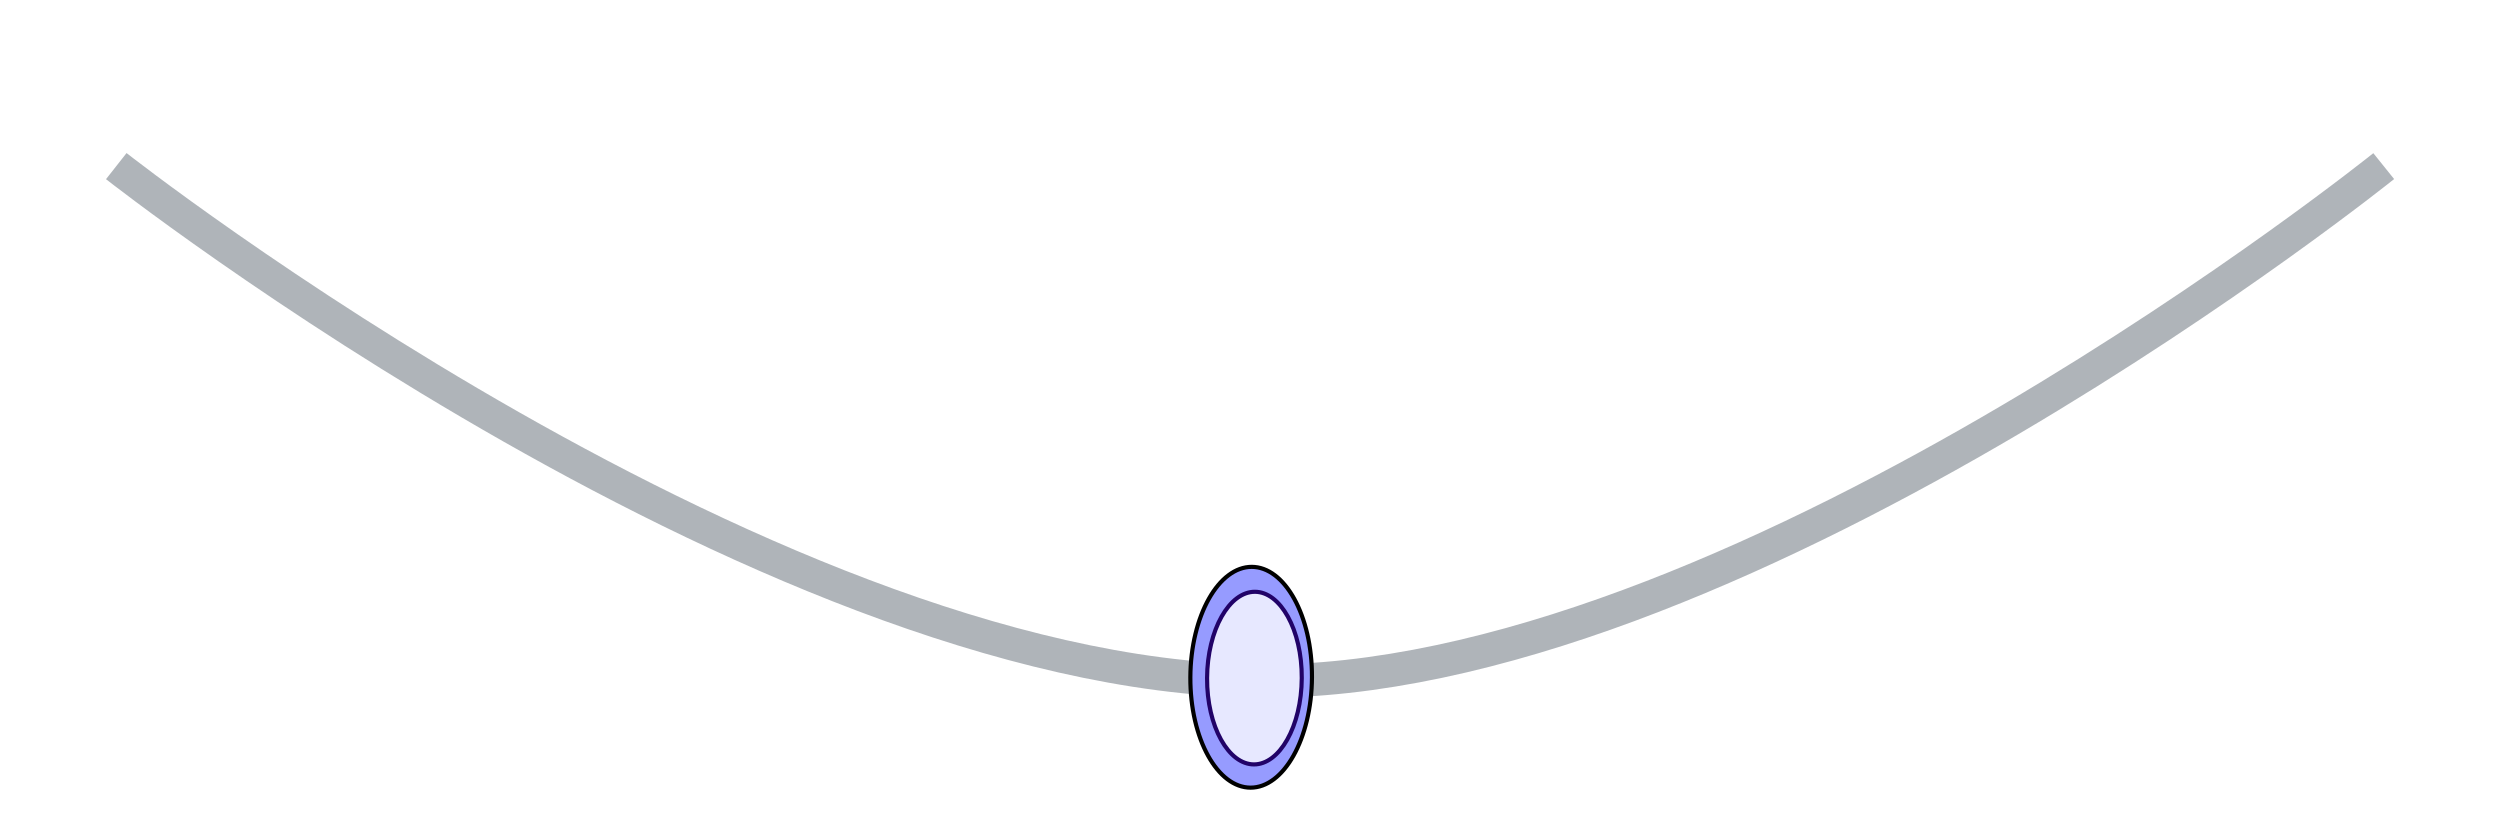 <svg width="301" height="99" viewBox="0 0 301 99" fill="none" xmlns="http://www.w3.org/2000/svg">
<g clip-path="url(#clip0_66_266)">
<rect width="301" height="99" />
<g filter="url(#filter0_d_66_266)">
<path d="M14 16C14 16 94.279 79.14 154 77.984C211.23 76.876 287 16 287 16" stroke="#AFB4B9" stroke-width="4"/>
</g>
<g filter="url(#filter1_d_66_266)">
<path d="M157.96 77.542C157.941 81.247 157.084 84.589 155.727 86.995C154.364 89.41 152.532 90.834 150.572 90.834C148.613 90.834 146.794 89.41 145.456 86.995C144.123 84.589 143.299 81.247 143.318 77.542C143.337 73.837 144.193 70.495 145.551 68.088C146.913 65.673 148.746 64.25 150.705 64.25C152.665 64.25 154.483 65.673 155.821 68.088C157.155 70.495 157.978 73.837 157.96 77.542Z" fill="#969BFF" stroke="black" stroke-width="0.5"/>
<path d="M156.732 77.642C156.717 80.547 156.046 83.163 154.984 85.046C153.918 86.936 152.492 88.035 150.98 88.035C149.468 88.035 148.054 86.936 147.006 85.046C145.964 83.163 145.318 80.547 145.332 77.642C145.347 74.738 146.019 72.121 147.08 70.239C148.147 68.349 149.572 67.25 151.084 67.25C152.596 67.25 154.011 68.349 155.058 70.239C156.101 72.121 156.747 74.738 156.732 77.642Z" fill="#E7E8FF" stroke="#210268" stroke-width="0.5"/>
</g>
</g>
<defs>
<filter id="filter0_d_66_266" x="8.765" y="14.428" width="283.486" height="73.572" filterUnits="userSpaceOnUse" color-interpolation-filters="sRGB">
<feFlood flood-opacity="0" result="BackgroundImageFix"/>
<feColorMatrix in="SourceAlpha" type="matrix" values="0 0 0 0 0 0 0 0 0 0 0 0 0 0 0 0 0 0 127 0" result="hardAlpha"/>
<feOffset dy="4"/>
<feGaussianBlur stdDeviation="2"/>
<feComposite in2="hardAlpha" operator="out"/>
<feColorMatrix type="matrix" values="0 0 0 0 0 0 0 0 0 0 0 0 0 0 0 0 0 0 0.25 0"/>
<feBlend mode="normal" in2="BackgroundImageFix" result="effect1_dropShadow_66_266"/>
<feBlend mode="normal" in="SourceGraphic" in2="effect1_dropShadow_66_266" result="shape"/>
</filter>
<filter id="filter1_d_66_266" x="139.068" y="64" width="23.142" height="35.084" filterUnits="userSpaceOnUse" color-interpolation-filters="sRGB">
<feFlood flood-opacity="0" result="BackgroundImageFix"/>
<feColorMatrix in="SourceAlpha" type="matrix" values="0 0 0 0 0 0 0 0 0 0 0 0 0 0 0 0 0 0 127 0" result="hardAlpha"/>
<feOffset dy="4"/>
<feGaussianBlur stdDeviation="2"/>
<feComposite in2="hardAlpha" operator="out"/>
<feColorMatrix type="matrix" values="0 0 0 0 0 0 0 0 0 0 0 0 0 0 0 0 0 0 0.25 0"/>
<feBlend mode="normal" in2="BackgroundImageFix" result="effect1_dropShadow_66_266"/>
<feBlend mode="normal" in="SourceGraphic" in2="effect1_dropShadow_66_266" result="shape"/>
</filter>
<clipPath id="clip0_66_266">
<rect width="301" height="99" />
</clipPath>
</defs>
</svg>

